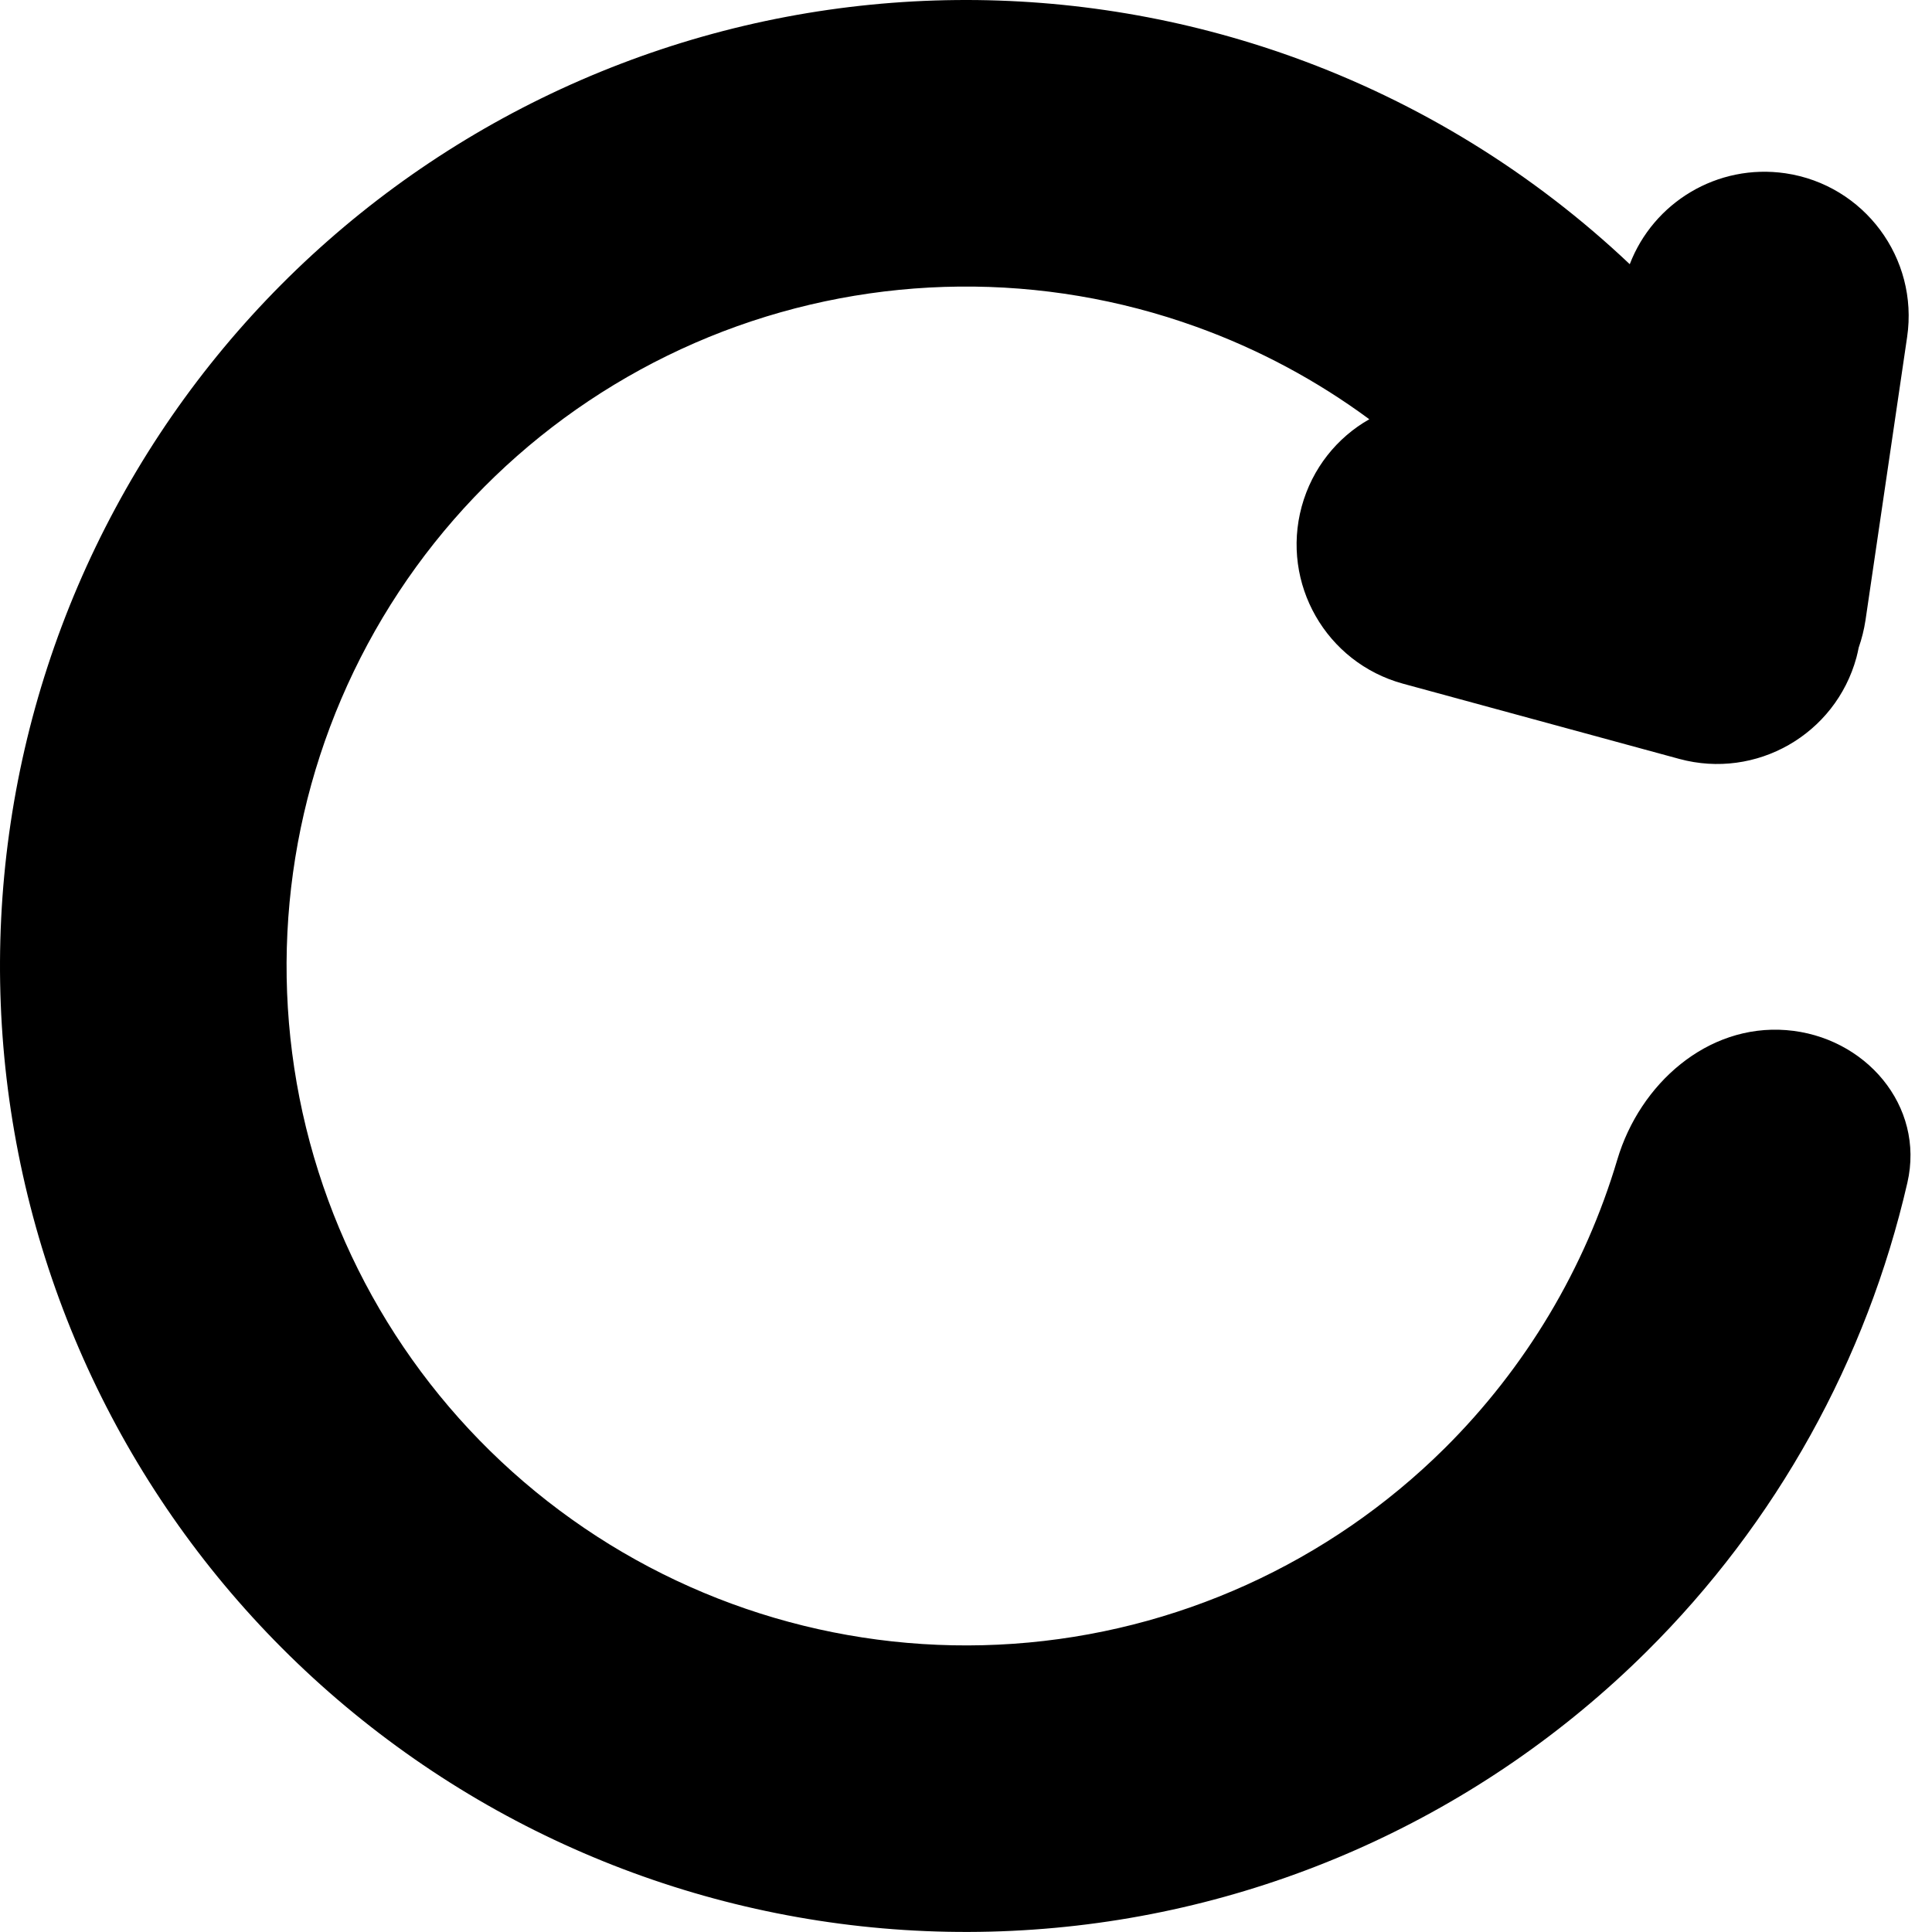 <svg
    width="16"
    height="16"
    viewBox="0 0 16 16"
    fill="none"
    xmlns="http://www.w3.org/2000/svg"
>
    <path
        fill-rule="evenodd"
        clip-rule="evenodd"
        d="M14.793 8.531C15.446 8.582 15.943 9.157 15.796 9.795C15.459 11.261 14.713 12.61 13.634 13.68C12.273 15.03 10.472 15.847 8.559 15.98C6.646 16.114 4.749 15.557 3.213 14.409C1.676 13.262 0.603 11.601 0.189 9.729C-0.225 7.857 0.046 5.898 0.955 4.21C1.863 2.521 3.348 1.215 5.139 0.529C6.929 -0.157 8.906 -0.176 10.71 0.473C11.755 0.849 12.702 1.436 13.497 2.188C13.693 1.677 14.222 1.353 14.786 1.435C15.438 1.531 15.89 2.138 15.794 2.791L15.449 5.138C15.437 5.216 15.418 5.291 15.393 5.363C15.388 5.39 15.381 5.418 15.374 5.446C15.2 6.082 14.544 6.458 13.907 6.285L11.619 5.662C10.982 5.488 10.607 4.832 10.78 4.195C10.867 3.877 11.074 3.623 11.34 3.472C10.905 3.151 10.423 2.892 9.906 2.706C8.638 2.249 7.247 2.263 5.987 2.745C4.728 3.228 3.684 4.146 3.045 5.334C2.406 6.522 2.215 7.899 2.506 9.216C2.798 10.533 3.552 11.701 4.633 12.508C5.713 13.315 7.048 13.707 8.393 13.613C9.738 13.519 11.005 12.945 11.963 11.995C12.637 11.326 13.127 10.502 13.394 9.603C13.581 8.975 14.139 8.48 14.793 8.531Z"
        fill="currentColor"
    />
</svg>